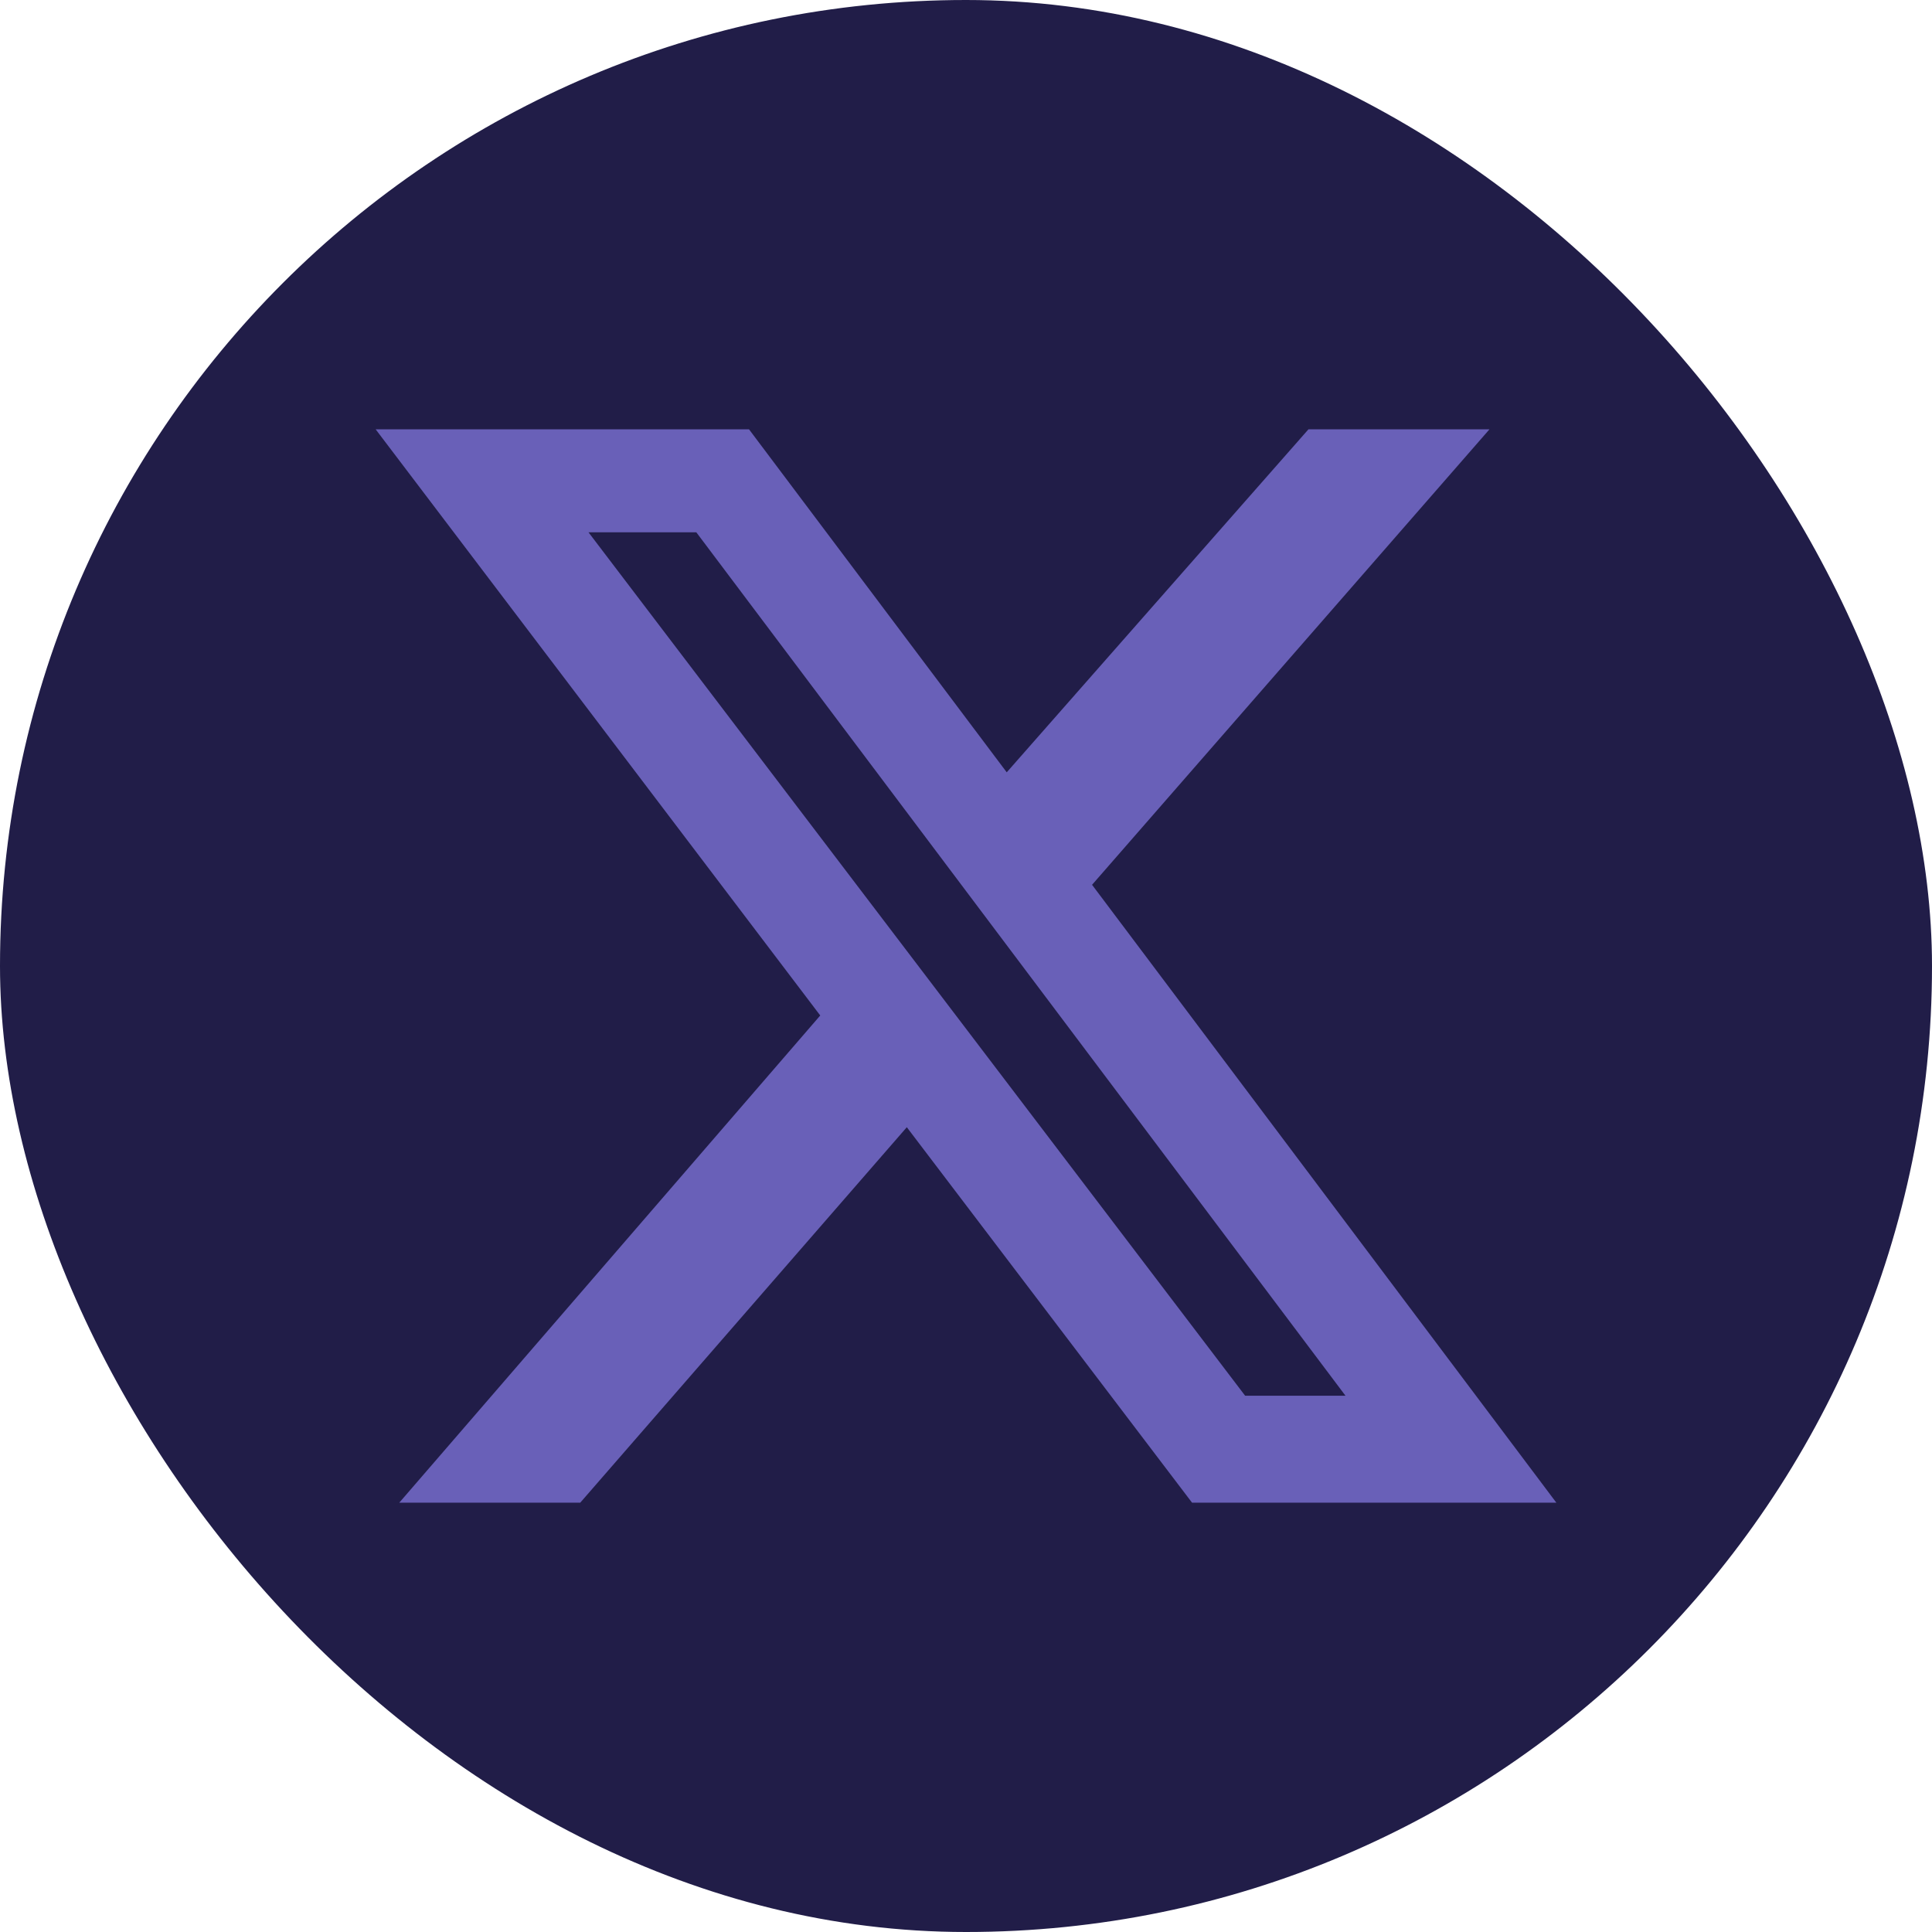 <svg width="36" height="36" viewBox="0 0 36 36" fill="none" xmlns="http://www.w3.org/2000/svg">
<rect width="36" height="36" rx="18" fill="#211D48"/>
<path d="M24.381 8H27.754L20.349 16.487L29 28H22.212L16.897 21.004L10.812 28H7.44L15.284 18.922L7 8H13.957L18.759 14.391L24.381 8ZM23.201 26.007H25.071L12.975 9.919H10.966L23.201 26.007Z" fill="#6960B8"/>
</svg>
